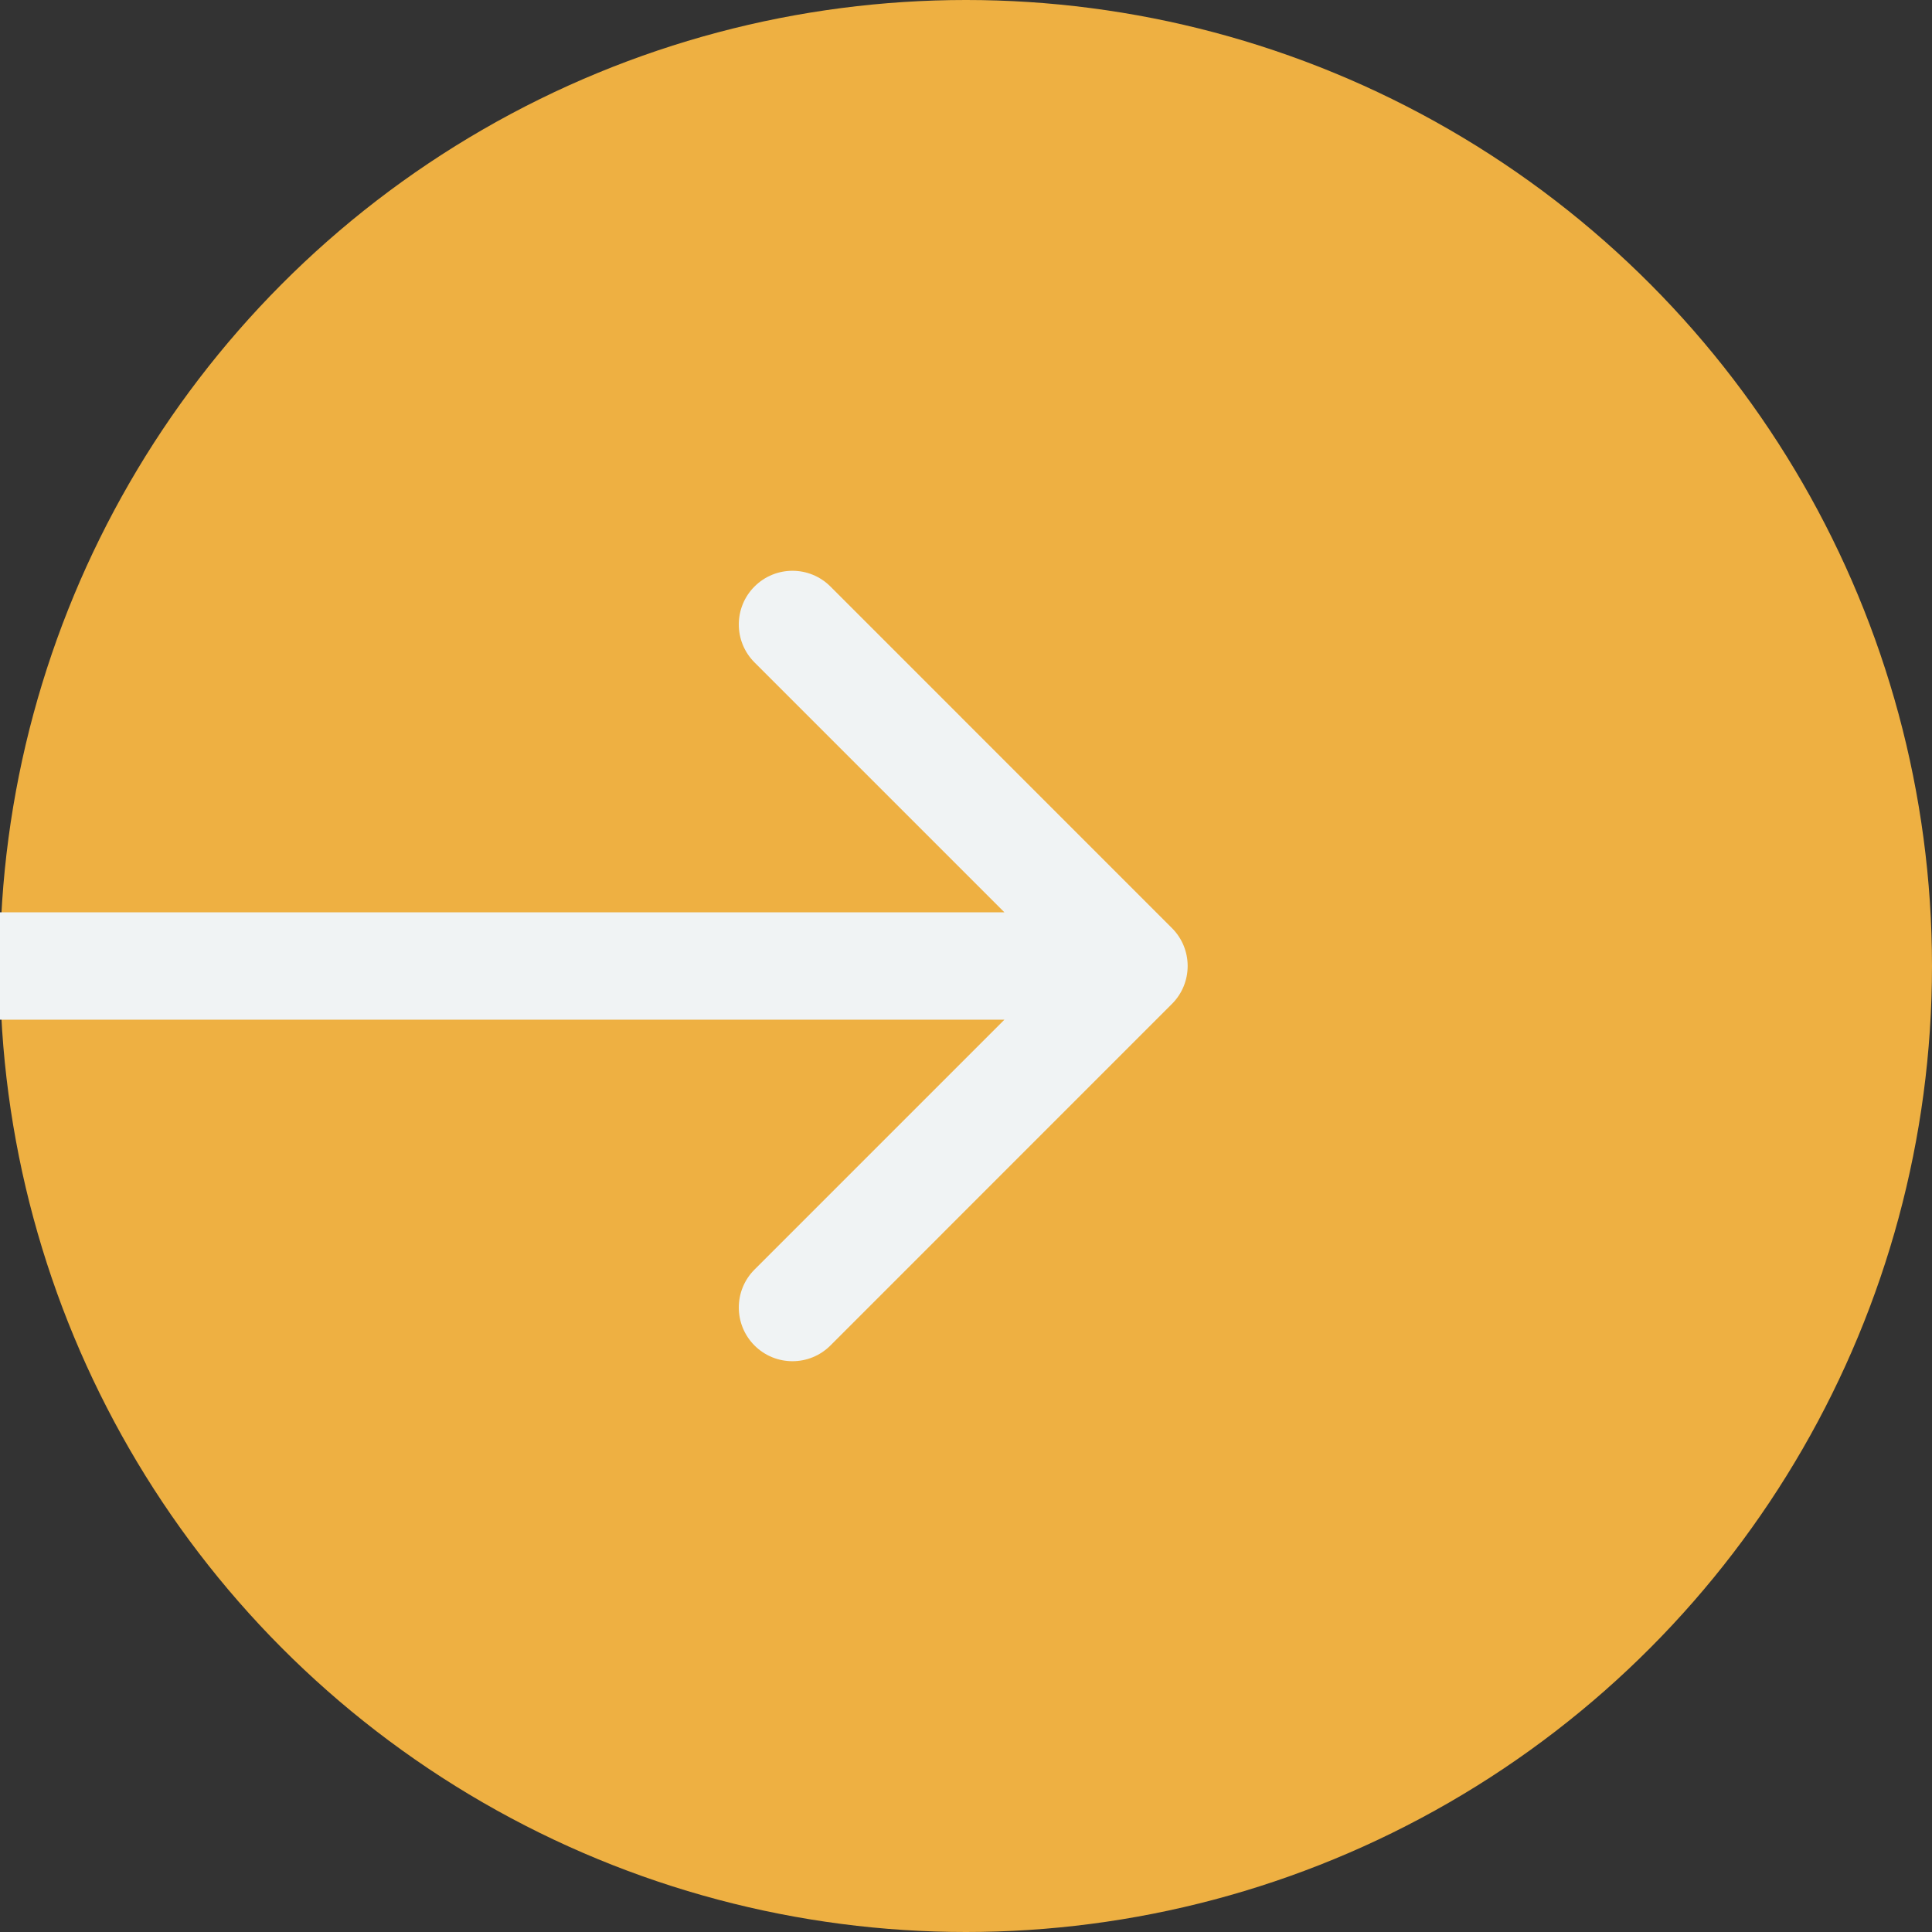 <svg width="36" height="36" viewBox="0 0 36 36" fill="none" xmlns="http://www.w3.org/2000/svg">
<rect x="0" y="0" width="36" height="36" fill="#333333" stroke="none"/>
<circle cx="18" cy="18" r="18" fill="#EEB042"/>
<path d="M21.837 18.707C22.228 18.317 22.228 17.683 21.837 17.293L15.474 10.929C15.083 10.538 14.45 10.538 14.059 10.929C13.669 11.319 13.669 11.953 14.059 12.343L19.716 18L14.059 23.657C13.669 24.047 13.669 24.68 14.059 25.071C14.45 25.462 15.083 25.462 15.474 25.071L21.837 18.707ZM0 19H21.13V17H0V19Z" fill="#F0F3F4"/>
</svg>
